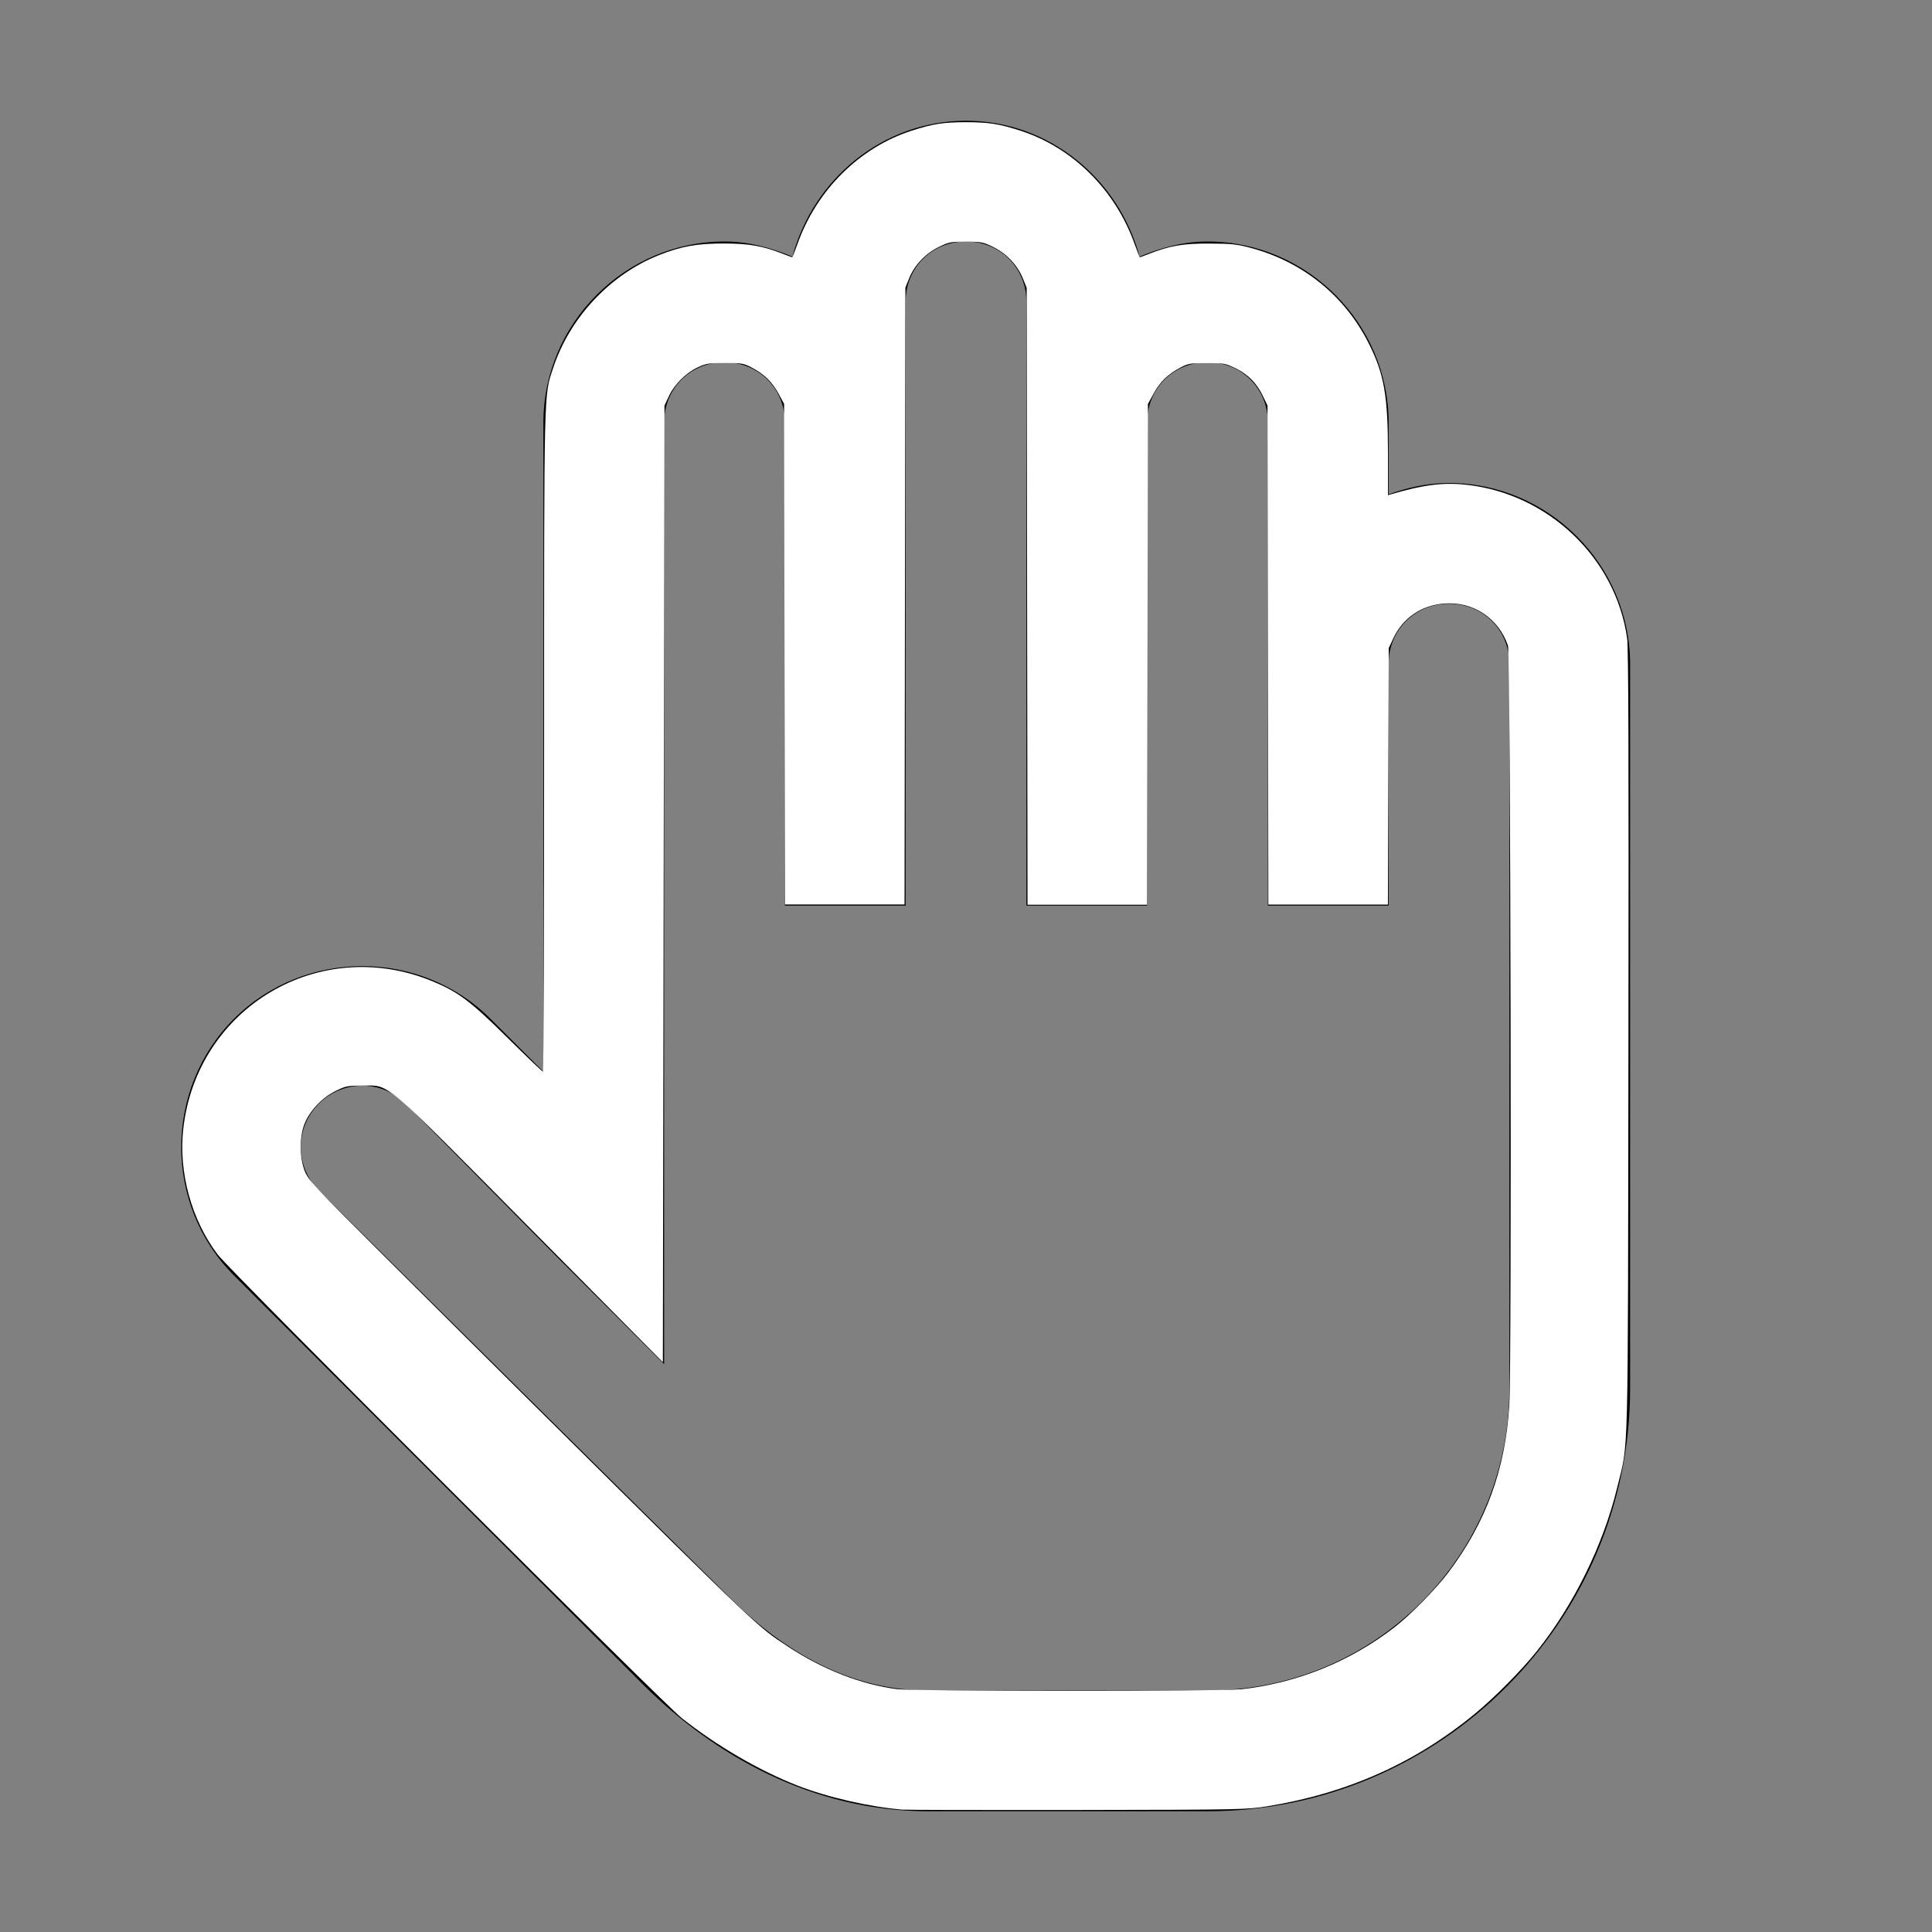 <?xml version="1.0" encoding="UTF-8" standalone="no"?>
<svg
   viewBox="0 0 32 32"
   version="1.1"
   id="svg842"
   sodipodi:docname="lan-managé.svg"
   inkscape:version="1.1.1 (3bf5ae0d25, 2021-09-20)"
   xmlns:inkscape="http://www.inkscape.org/namespaces/inkscape"
   xmlns:sodipodi="http://sodipodi.sourceforge.net/DTD/sodipodi-0.dtd"
   xmlns="http://www.w3.org/2000/svg"
   xmlns:svg="http://www.w3.org/2000/svg">
  <rect x="0" y="0" width="32" height="32" fill="#808080" stroke="none"/>
  <defs
     id="defs846" />
  <sodipodi:namedview
     id="namedview844"
     pagecolor="#ffffff"
     bordercolor="#666666"
     borderopacity="1.0"
     inkscape:pageshadow="2"
     inkscape:pageopacity="0.0"
     inkscape:pagecheckerboard="0"
     showgrid="false"
     inkscape:zoom="36.84375"
     inkscape:cx="15.986429"
     inkscape:cy="16"
     inkscape:window-width="2560"
     inkscape:window-height="1387"
     inkscape:window-x="-8"
     inkscape:window-y="-8"
     inkscape:window-maximized="1"
     inkscape:current-layer="svg842" />
  <path
     d="M 16 2 C 14.617 2 13.469 2.969 13.125 4.25 C 12.773 4.105 12.402 4 12 4 C 10.355 4 9 5.355 9 7 L 9 17.75 L 8.125 16.875 C 6.961 15.711 5.039 15.711 3.875 16.875 C 2.711 18.039 2.711 19.961 3.875 21.125 L 10.656 27.906 C 11.832 29.078 13.457 30 15.375 30 L 20 30 C 23.855 30 27 26.855 27 23 L 27 11 C 27 9.355 25.645 8 24 8 C 23.648 8 23.316 8.074 23 8.188 L 23 7 C 23 5.355 21.645 4 20 4 C 19.598 4 19.227 4.105 18.875 4.25 C 18.531 2.969 17.383 2 16 2 Z M 16 4 C 16.566 4 17 4.434 17 5 L 17 15 L 19 15 L 19 7 C 19 6.434 19.434 6 20 6 C 20.566 6 21 6.434 21 7 L 21 15 L 23 15 L 23 11 C 23 10.434 23.434 10 24 10 C 24.566 10 25 10.434 25 11 L 25 23 C 25 25.773 22.773 28 20 28 L 15.375 28 C 14.102 28 13.008 27.379 12.094 26.469 L 5.281 19.719 C 4.883 19.32 4.883 18.68 5.281 18.281 C 5.68 17.883 6.32 17.883 6.719 18.281 L 9.281 20.875 L 11 22.594 L 11 7 C 11 6.434 11.434 6 12 6 C 12.566 6 13 6.434 13 7 L 13 15 L 15 15 L 15 5 C 15 4.434 15.434 4 16 4 Z"
     id="path840" />
  <path
     style="fill:#ffffff;stroke-width:0.027"
     d="M 14.955,29.974 C 14.405,29.929 13.707,29.769 13.21,29.575 12.572,29.325 11.869,28.915 11.291,28.456 10.972,28.203 3.812,21.051 3.607,20.781 3.173,20.21 2.955,19.417 3.035,18.702 c 0.224,-2.019 2.264,-3.225 4.135,-2.446 0.423,0.176 0.622,0.326 1.233,0.93 0.315,0.311 0.58,0.565 0.59,0.565 0.01,0 0.019,-2.458 0.019,-5.462 1.629e-4,-5.924 -0.005,-5.725 0.148,-6.188 0.276,-0.84 0.944,-1.554 1.757,-1.876 0.368,-0.146 0.625,-0.192 1.067,-0.192 0.424,1.466e-4 0.65,0.04 0.993,0.175 0.074,0.029 0.139,0.053 0.144,0.053 0.005,0 0.043,-0.095 0.084,-0.21 C 13.524,3.149 14.234,2.444 15.104,2.163 15.454,2.051 15.626,2.024 16,2.024 c 0.374,0 0.545,0.027 0.896,0.139 0.87,0.279 1.58,0.983 1.9,1.888 0.041,0.116 0.079,0.21 0.084,0.21 0.005,0 0.07,-0.024 0.144,-0.053 0.351,-0.138 0.567,-0.176 1.007,-0.174 0.365,0.001 0.456,0.011 0.685,0.072 0.861,0.23 1.554,0.789 1.95,1.573 0.26,0.513 0.323,0.871 0.323,1.835 l 1.62e-4,0.688 0.061,-0.018 c 0.53,-0.156 0.859,-0.197 1.244,-0.154 1.356,0.151 2.467,1.214 2.656,2.541 0.023,0.158 0.028,1.961 0.022,6.69 -0.01,7.184 0.005,6.589 -0.187,7.379 -0.231,0.949 -0.715,1.935 -1.327,2.704 -0.255,0.321 -0.706,0.775 -1.04,1.05 -0.991,0.812 -2.108,1.309 -3.423,1.523 -0.342,0.056 -0.444,0.058 -3.136,0.062 -1.53,0.002 -2.837,-2.72e-4 -2.904,-0.006 z m 5.585,-1.992 c 0.944,-0.103 1.826,-0.46 2.571,-1.04 0.257,-0.2 0.68,-0.632 0.88,-0.899 0.623,-0.829 0.941,-1.702 1.008,-2.768 0.042,-0.665 0.021,-12.455 -0.022,-12.581 -0.158,-0.457 -0.577,-0.734 -1.054,-0.698 -0.381,0.029 -0.687,0.238 -0.845,0.576 l -0.076,0.163 -0.007,2.124 -0.007,2.124 h -0.99 -0.99 l -0.007,-4.132 -0.007,-4.132 -0.071,-0.149 c -0.106,-0.222 -0.245,-0.365 -0.452,-0.467 -0.172,-0.085 -0.197,-0.089 -0.481,-0.089 -0.274,8.14e-5 -0.311,0.006 -0.442,0.076 -0.204,0.107 -0.337,0.237 -0.443,0.433 l -0.092,0.17 -0.007,4.146 -0.007,4.146 h -0.99 -0.99 l -0.007,-5.109 -0.007,-5.109 -0.063,-0.155 C 16.854,4.392 16.673,4.201 16.453,4.092 16.285,4.01 16.253,4.003 16,4.003 c -0.253,0 -0.285,0.006 -0.453,0.089 -0.22,0.108 -0.401,0.299 -0.488,0.516 l -0.063,0.155 -0.007,5.109 -0.007,5.109 H 13.992 13.002 L 12.994,10.836 12.987,6.69 12.895,6.52 C 12.789,6.325 12.656,6.195 12.452,6.088 c -0.132,-0.069 -0.168,-0.076 -0.442,-0.076 -0.267,-8.15e-5 -0.315,0.008 -0.453,0.072 -0.197,0.092 -0.386,0.281 -0.479,0.479 L 11.006,6.718 10.992,14.64 10.979,22.562 8.797,20.36 C 6.292,17.831 6.469,17.981 5.998,17.981 c -0.238,0 -0.274,0.007 -0.439,0.089 -0.225,0.111 -0.428,0.325 -0.514,0.542 -0.087,0.219 -0.086,0.554 0.001,0.78 0.059,0.153 0.139,0.239 1.329,1.425 0.696,0.694 1.944,1.934 2.772,2.755 3.467,3.436 3.39,3.362 3.908,3.703 0.579,0.381 1.21,0.626 1.805,0.703 0.278,0.036 5.356,0.038 5.68,0.002 z"
     id="path965" />
</svg>
